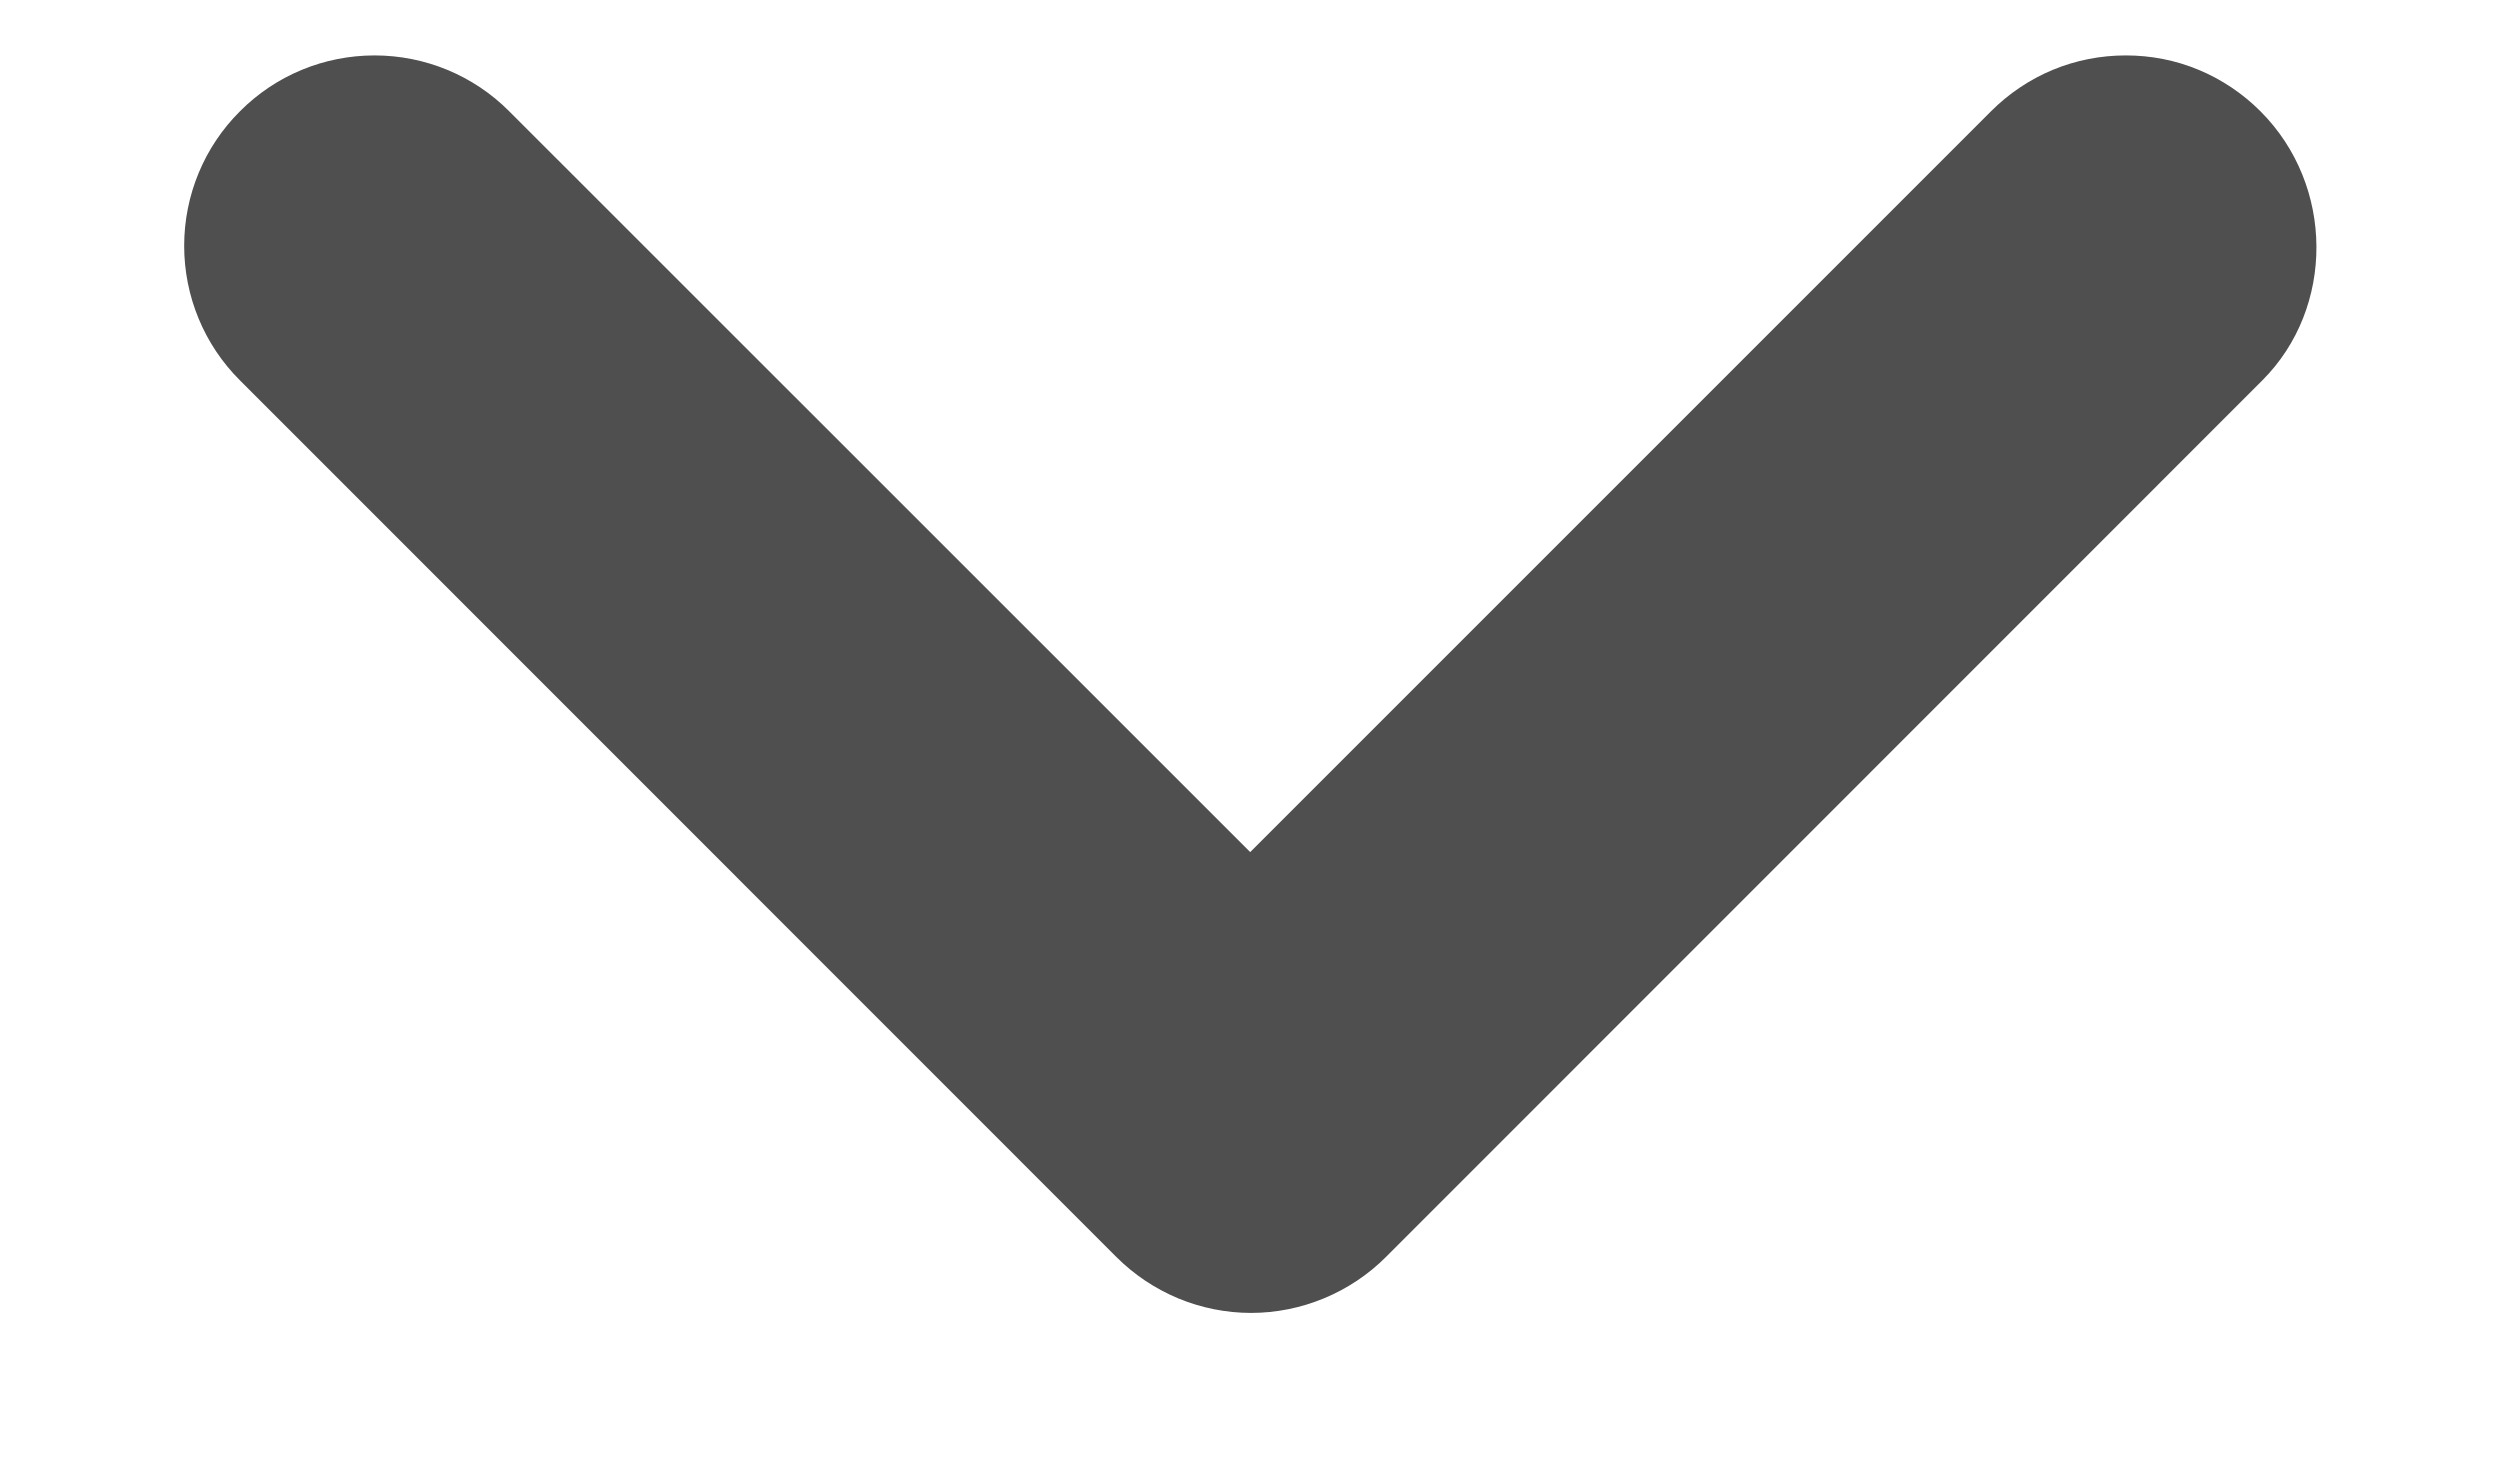 <svg width="12" height="7" viewBox="0 0 12 7" fill="none" xmlns="http://www.w3.org/2000/svg">
<path d="M10.85 0.534C10.765 0.449 10.664 0.381 10.553 0.335C10.443 0.289 10.324 0.266 10.204 0.266C10.084 0.266 9.965 0.289 9.854 0.335C9.743 0.381 9.642 0.449 9.557 0.534L6.001 4.09L2.444 0.534C2.273 0.362 2.04 0.266 1.798 0.266C1.555 0.266 1.323 0.362 1.152 0.534C0.98 0.705 0.884 0.938 0.884 1.18C0.884 1.422 0.98 1.655 1.152 1.826L5.359 6.034C5.444 6.119 5.545 6.186 5.655 6.232C5.766 6.278 5.885 6.302 6.005 6.302C6.125 6.302 6.244 6.278 6.355 6.232C6.466 6.186 6.567 6.119 6.652 6.034L10.859 1.826C11.207 1.478 11.207 0.891 10.85 0.534Z" fill="#4F4F4F"/>
</svg>

